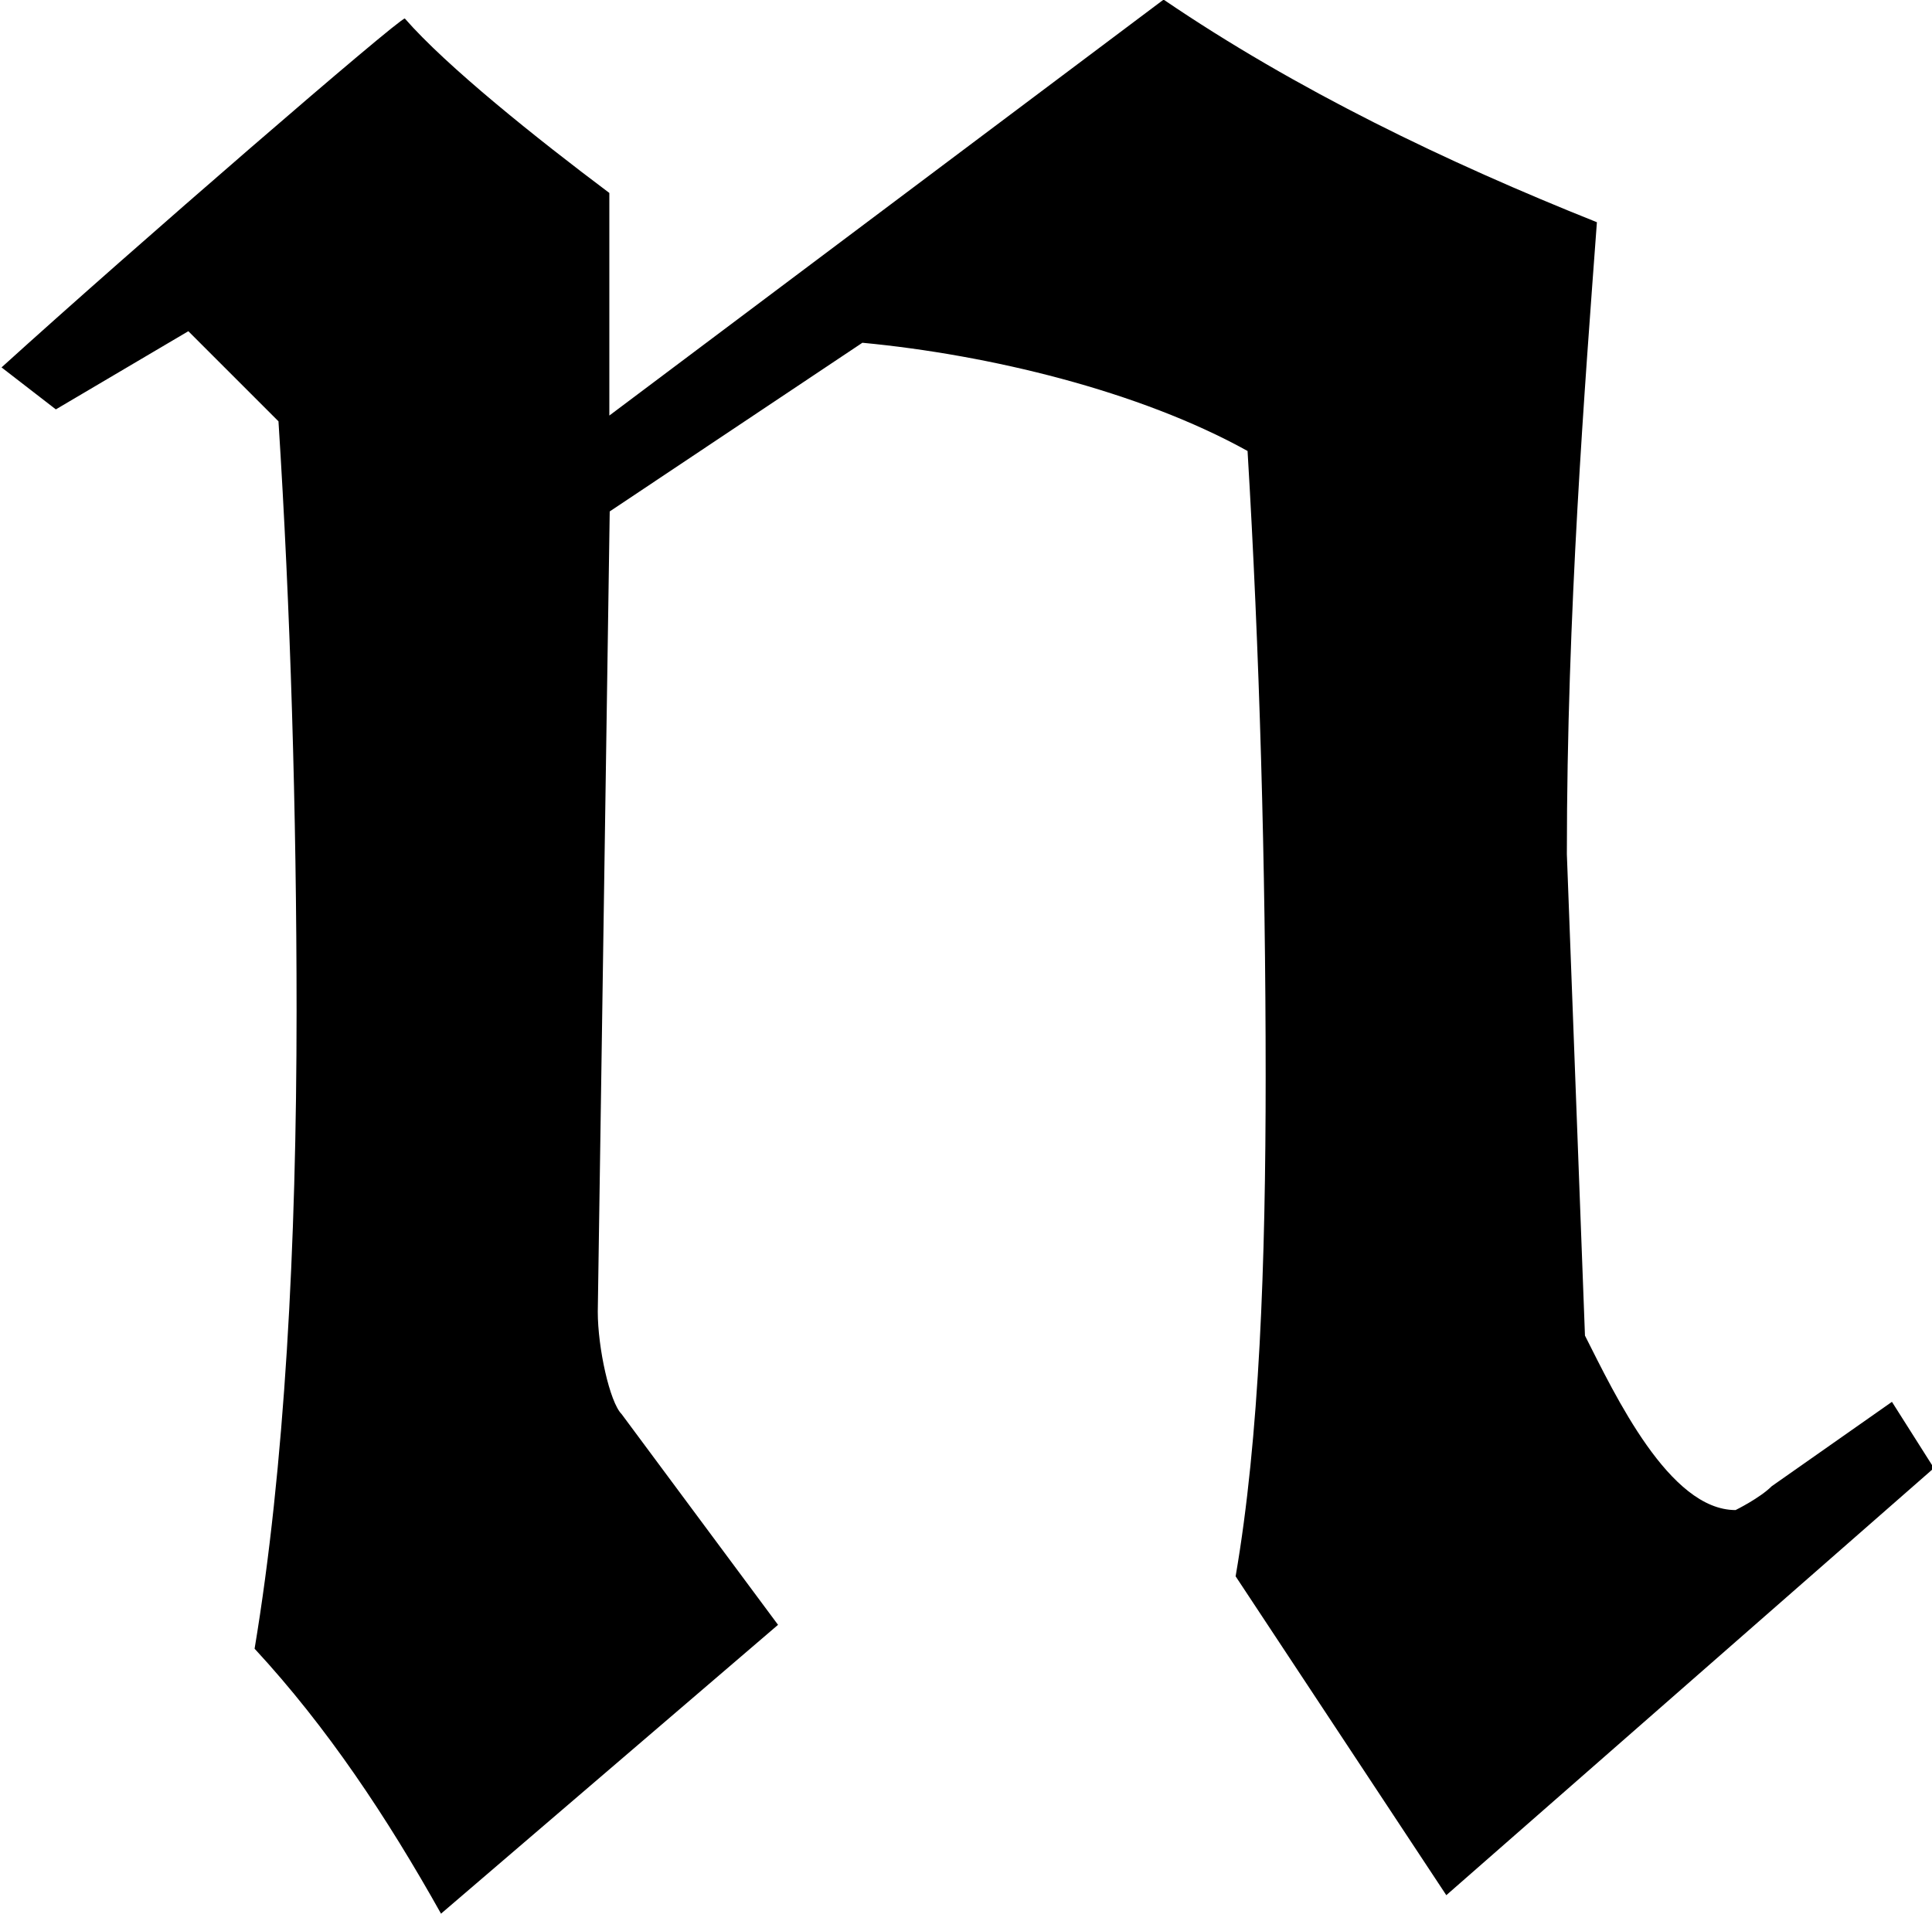 <?xml version="1.0" encoding="UTF-8"?>
<svg fill="#000000" width="5.016" height="4.969" version="1.1" viewBox="0 0 5.016 4.969" xmlns="http://www.w3.org/2000/svg" xmlns:xlink="http://www.w3.org/1999/xlink">
<defs>
<g id="a">
<path d="m1.75-3.656v-0.578c-0.188-0.141-0.422-0.328-0.531-0.453-0.016 0-0.703 0.594-1.047 0.906l0.141 0.109 0.344-0.203 0.234 0.234c0.031 0.484 0.047 1.016 0.047 1.531 0 0.609-0.031 1.188-0.109 1.656 0.188 0.203 0.344 0.438 0.484 0.688l0.875-0.75-0.406-0.547c-0.031-0.031-0.062-0.172-0.062-0.266l0.031-2.078 0.656-0.438c0.328 0.031 0.719 0.125 1 0.281 0.031 0.516 0.047 1.078 0.047 1.625 0 0.484-0.016 0.938-0.078 1.297l0.547 0.828 1.266-1.109-0.109-0.172-0.312 0.219c-0.031 0.031-0.094 0.062-0.094 0.062-0.172 0-0.312-0.297-0.391-0.453l-0.047-1.25c0-0.625 0.047-1.219 0.078-1.641-0.391-0.156-0.781-0.344-1.125-0.578z"/>
</g>
</defs>
<g transform="translate(-148.88 -130.03)">
<use x="148.712" y="134.765" xlink:href="#a"/>
</g>
</svg>
